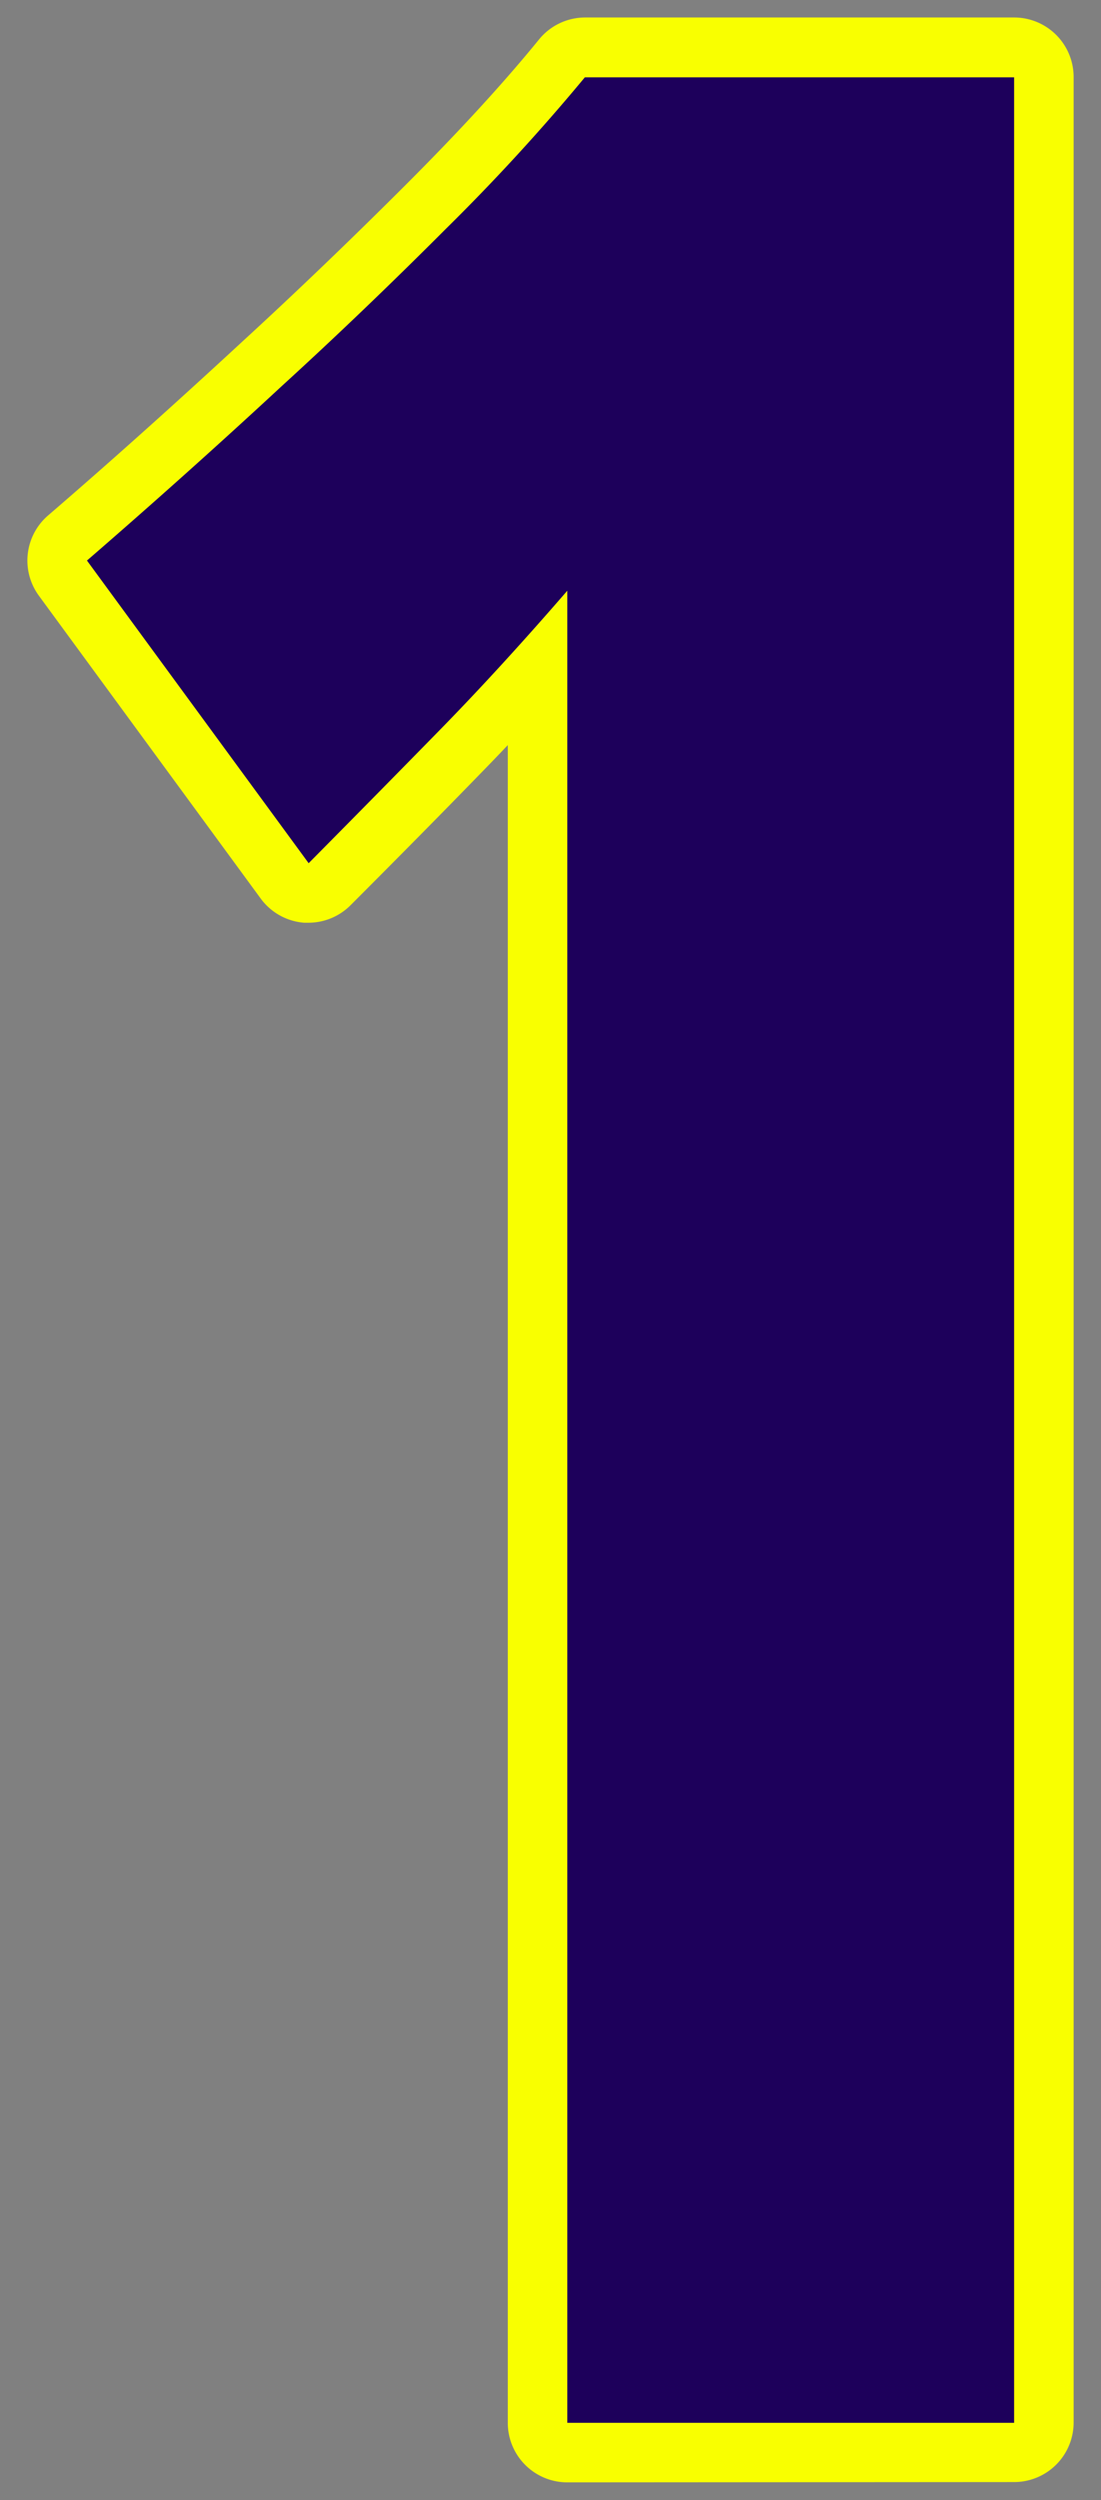 <svg id="Layer_1" data-name="Layer 1" xmlns="http://www.w3.org/2000/svg" width="148" height="335.98" viewBox="0 0 148 335.98">
  <rect x="0" y="0" width="148" height="335.98" fill="#808080" stroke="none"/>
  <defs>
    <style>
      .cls-1 {
        fill: #1d005b;
      }

      .cls-2 {
        fill: #f9ff00;
      }
    </style>
  </defs>
  <path class="cls-1" d="M76.26,325.59V79.38q-9,10.4-17.16,18.74T41.49,116L11.69,75.33Q25.24,63.6,37.88,51.88,48.71,42,60,30.69a274.15,274.15,0,0,0,18.62-20.3h57.7v315.2Z"/>
  <g>
    <path class="cls-2" d="M76.26,333.59a8,8,0,0,1-8-8V100.13q-1.74,1.84-3.43,3.57c-5.34,5.5-11.13,11.36-17.68,17.92A8,8,0,0,1,41.49,124l-.61,0A8,8,0,0,1,35,120.69L5.23,80.06A8,8,0,0,1,6.45,69.28c9-7.75,17.69-15.58,26-23.26,7.14-6.55,14.5-13.6,21.91-21S67.72,11.12,72.42,5.35a8,8,0,0,1,6.2-3h57.7a8,8,0,0,1,8,8v315.2a8,8,0,0,1-8,8Z"/>
    <path class="cls-1" d="M76.26,325.59V79.38q-9,10.4-17.16,18.74T41.49,116L11.69,75.33Q25.24,63.6,37.88,51.88,48.71,42,60,30.69a274.15,274.15,0,0,0,18.62-20.3h57.7v315.2Z"/>
  </g>
</svg>
